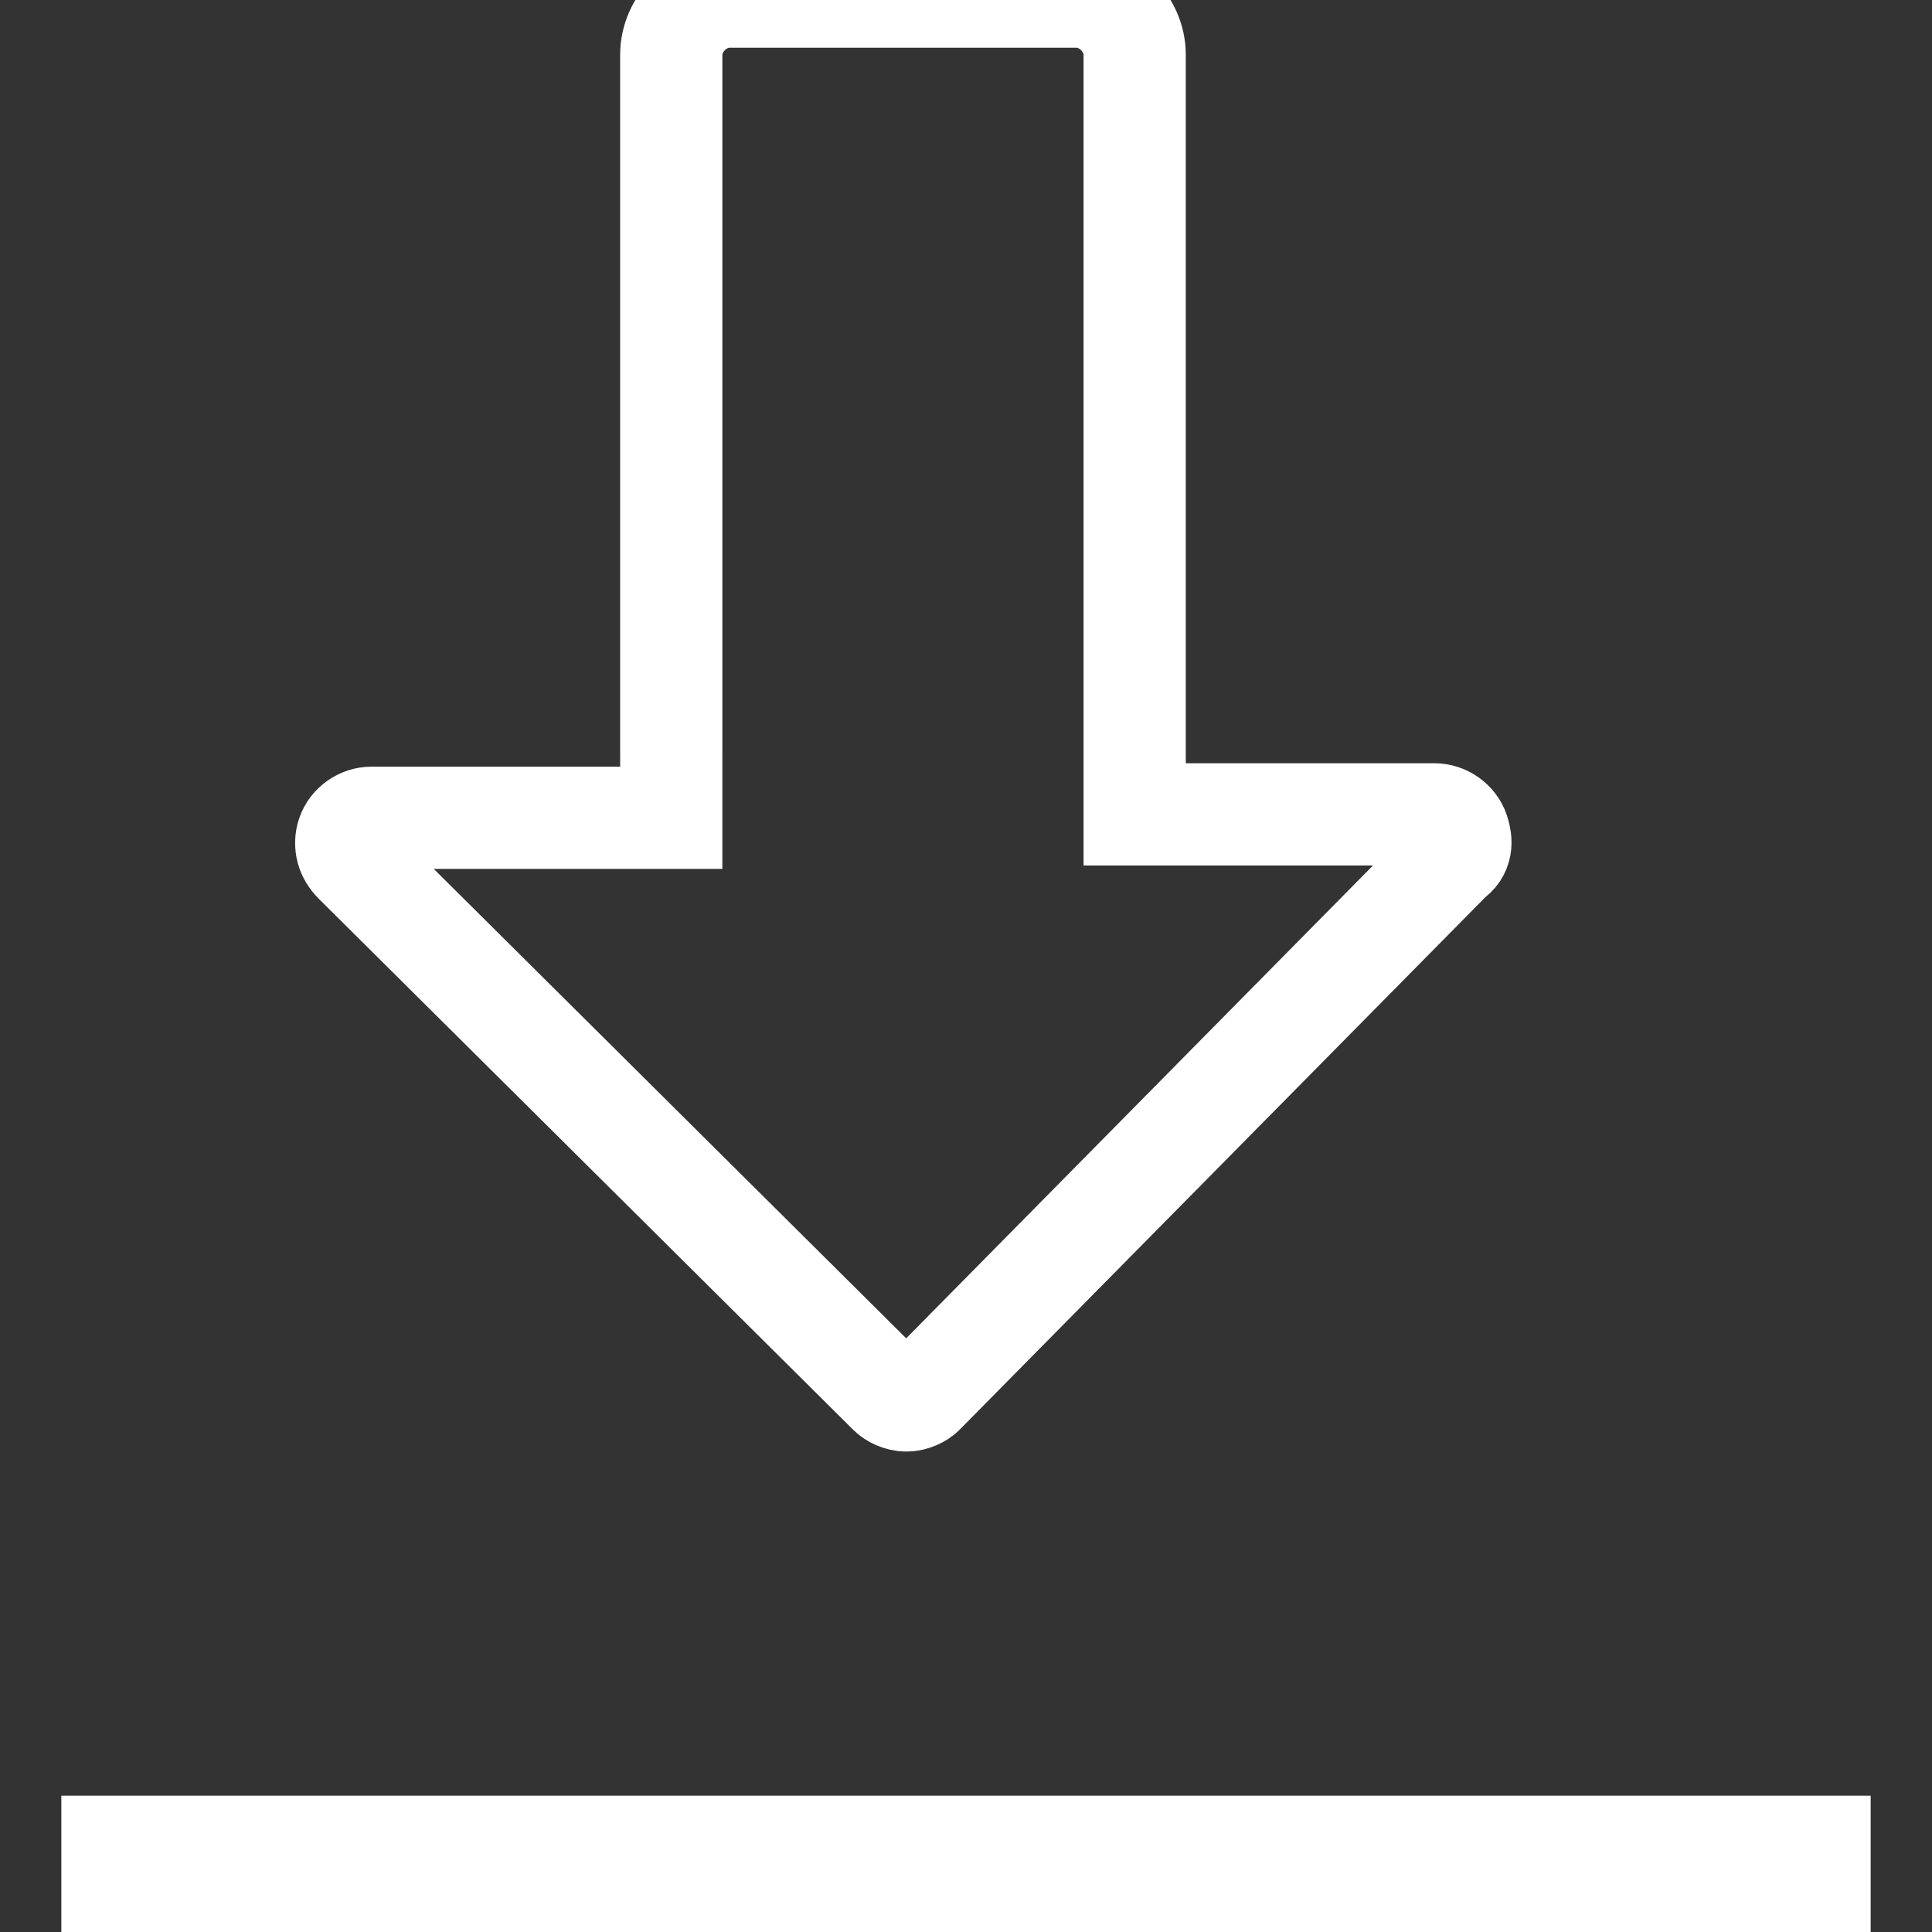 <?xml version="1.0" encoding="utf-8"?>
<!-- Generator: Adobe Illustrator 23.0.3, SVG Export Plug-In . SVG Version: 6.00 Build 0)  -->
<svg version="1.1" id="Layer_1" xmlns="http://www.w3.org/2000/svg" xmlns:xlink="http://www.w3.org/1999/xlink" x="0px" y="0px"
	 viewBox="0 0 56.7 56.7" style="enable-background:new 0 0 56.7 56.7;" xml:space="preserve">
<rect x="0" y="0" width="56.7" height="56.7" fill="#333333" stroke="none"/>
<style type="text/css">
	.st0{fill:none;stroke:#FFFFFF;stroke-width:3;}
	.st1{fill:#FFFFFF;}
</style>
<g>
	<path class="st0" d="M33.3,21.9v2h2h6.8c0.3,0,0.6,0.2,0.7,0.5c0.1,0.3,0.1,0.6-0.2,0.8c0,0,0,0,0,0L27.1,40.9l0,0
		c-0.1,0.1-0.3,0.2-0.5,0.2c-0.2,0-0.4-0.1-0.5-0.2l0,0L10.4,25.3c0,0,0,0,0,0c-0.2-0.2-0.3-0.5-0.2-0.8c0.1-0.3,0.4-0.5,0.7-0.5
		h6.8h2v-2V1.6c0-0.9,0.8-1.7,1.7-1.7h10.2c0.9,0,1.7,0.8,1.7,1.7V21.9z"/>
	<rect x="1.8" y="52.7" class="st1" width="53.1" height="4.1"/>
</g>
</svg>
